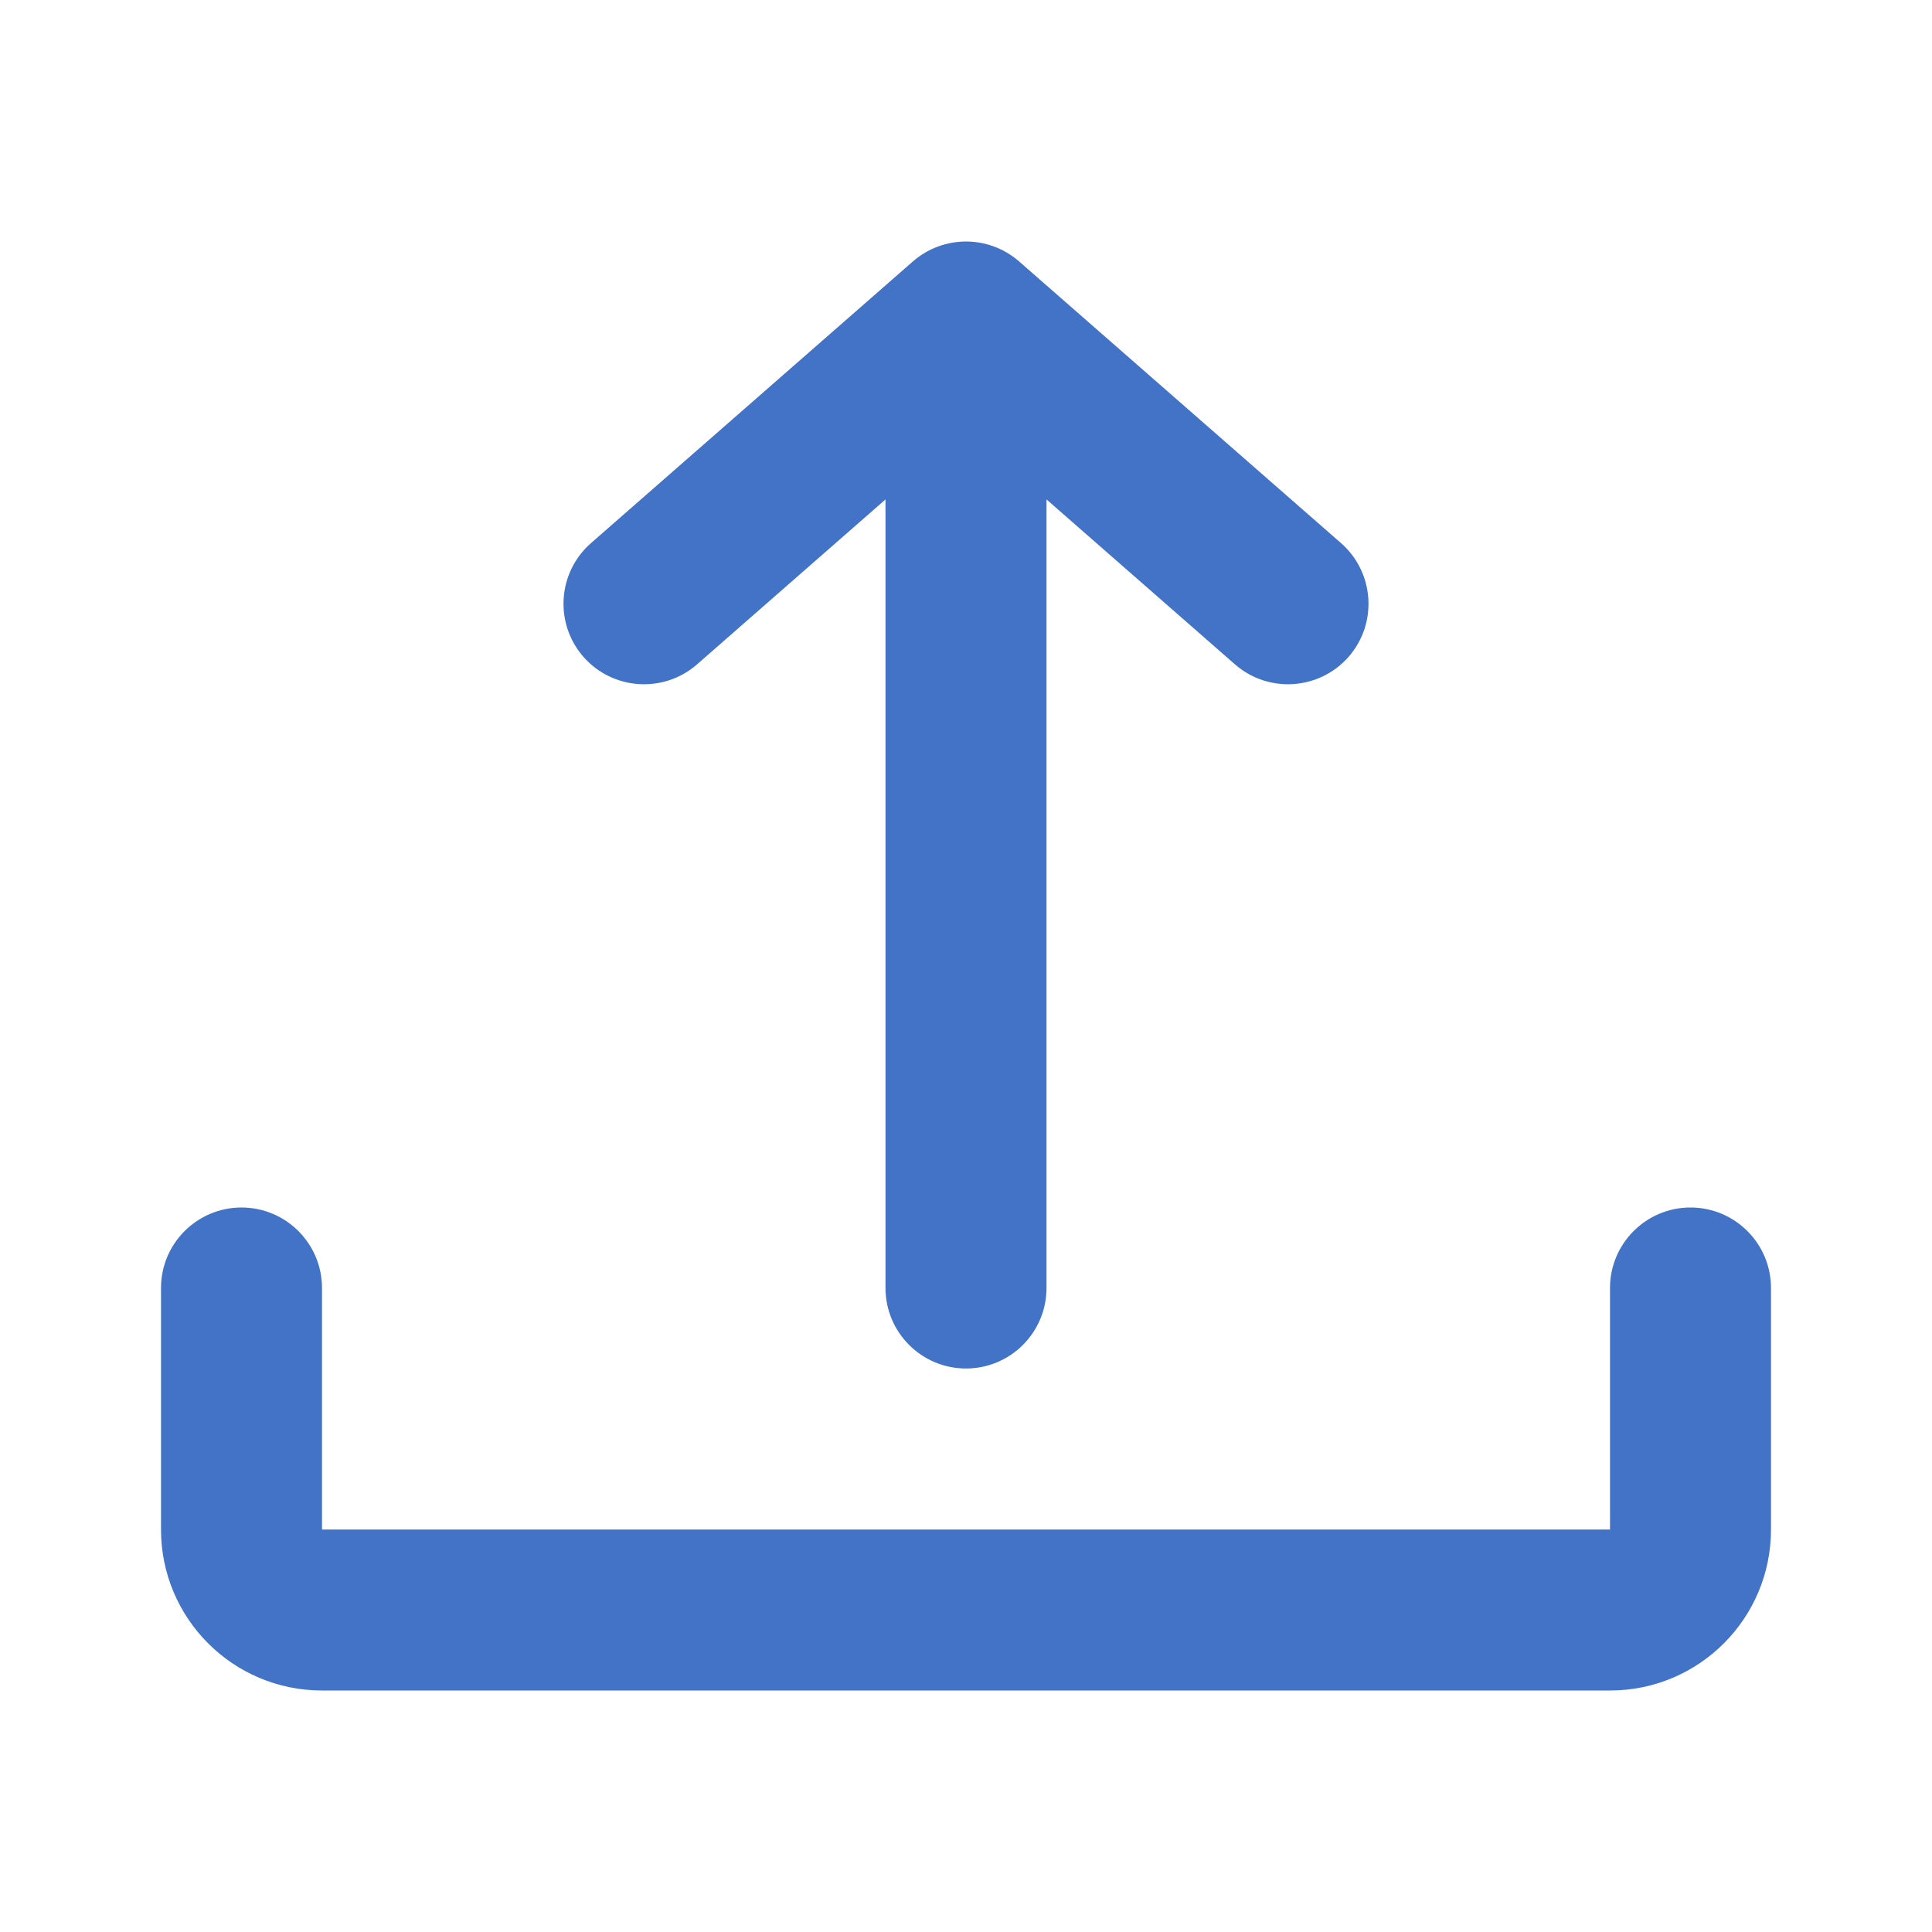 <svg width="24" height="24" viewBox="0 0 24 24" fill="none" xmlns="http://www.w3.org/2000/svg">
<path fill-rule="evenodd" clip-rule="evenodd" d="M16.659 6.747C17.074 7.111 17.116 7.743 16.753 8.159C16.389 8.574 15.757 8.616 15.341 8.253L13 6.204V16C13 16.552 12.552 17 12 17C11.448 17 11 16.552 11 16V6.204L8.659 8.253C8.243 8.616 7.611 8.574 7.247 8.159C6.884 7.743 6.926 7.111 7.341 6.747L11.341 3.247C11.719 2.918 12.281 2.918 12.659 3.247L16.659 6.747ZM4 16C4 15.448 3.552 15 3 15C2.448 15 2 15.448 2 16V19C2 20.105 2.895 21 4 21H20C21.105 21 22 20.105 22 19V16C22 15.448 21.552 15 21 15C20.448 15 20 15.448 20 16V19H4V16Z" fill="#4373C7"/>
</svg>
